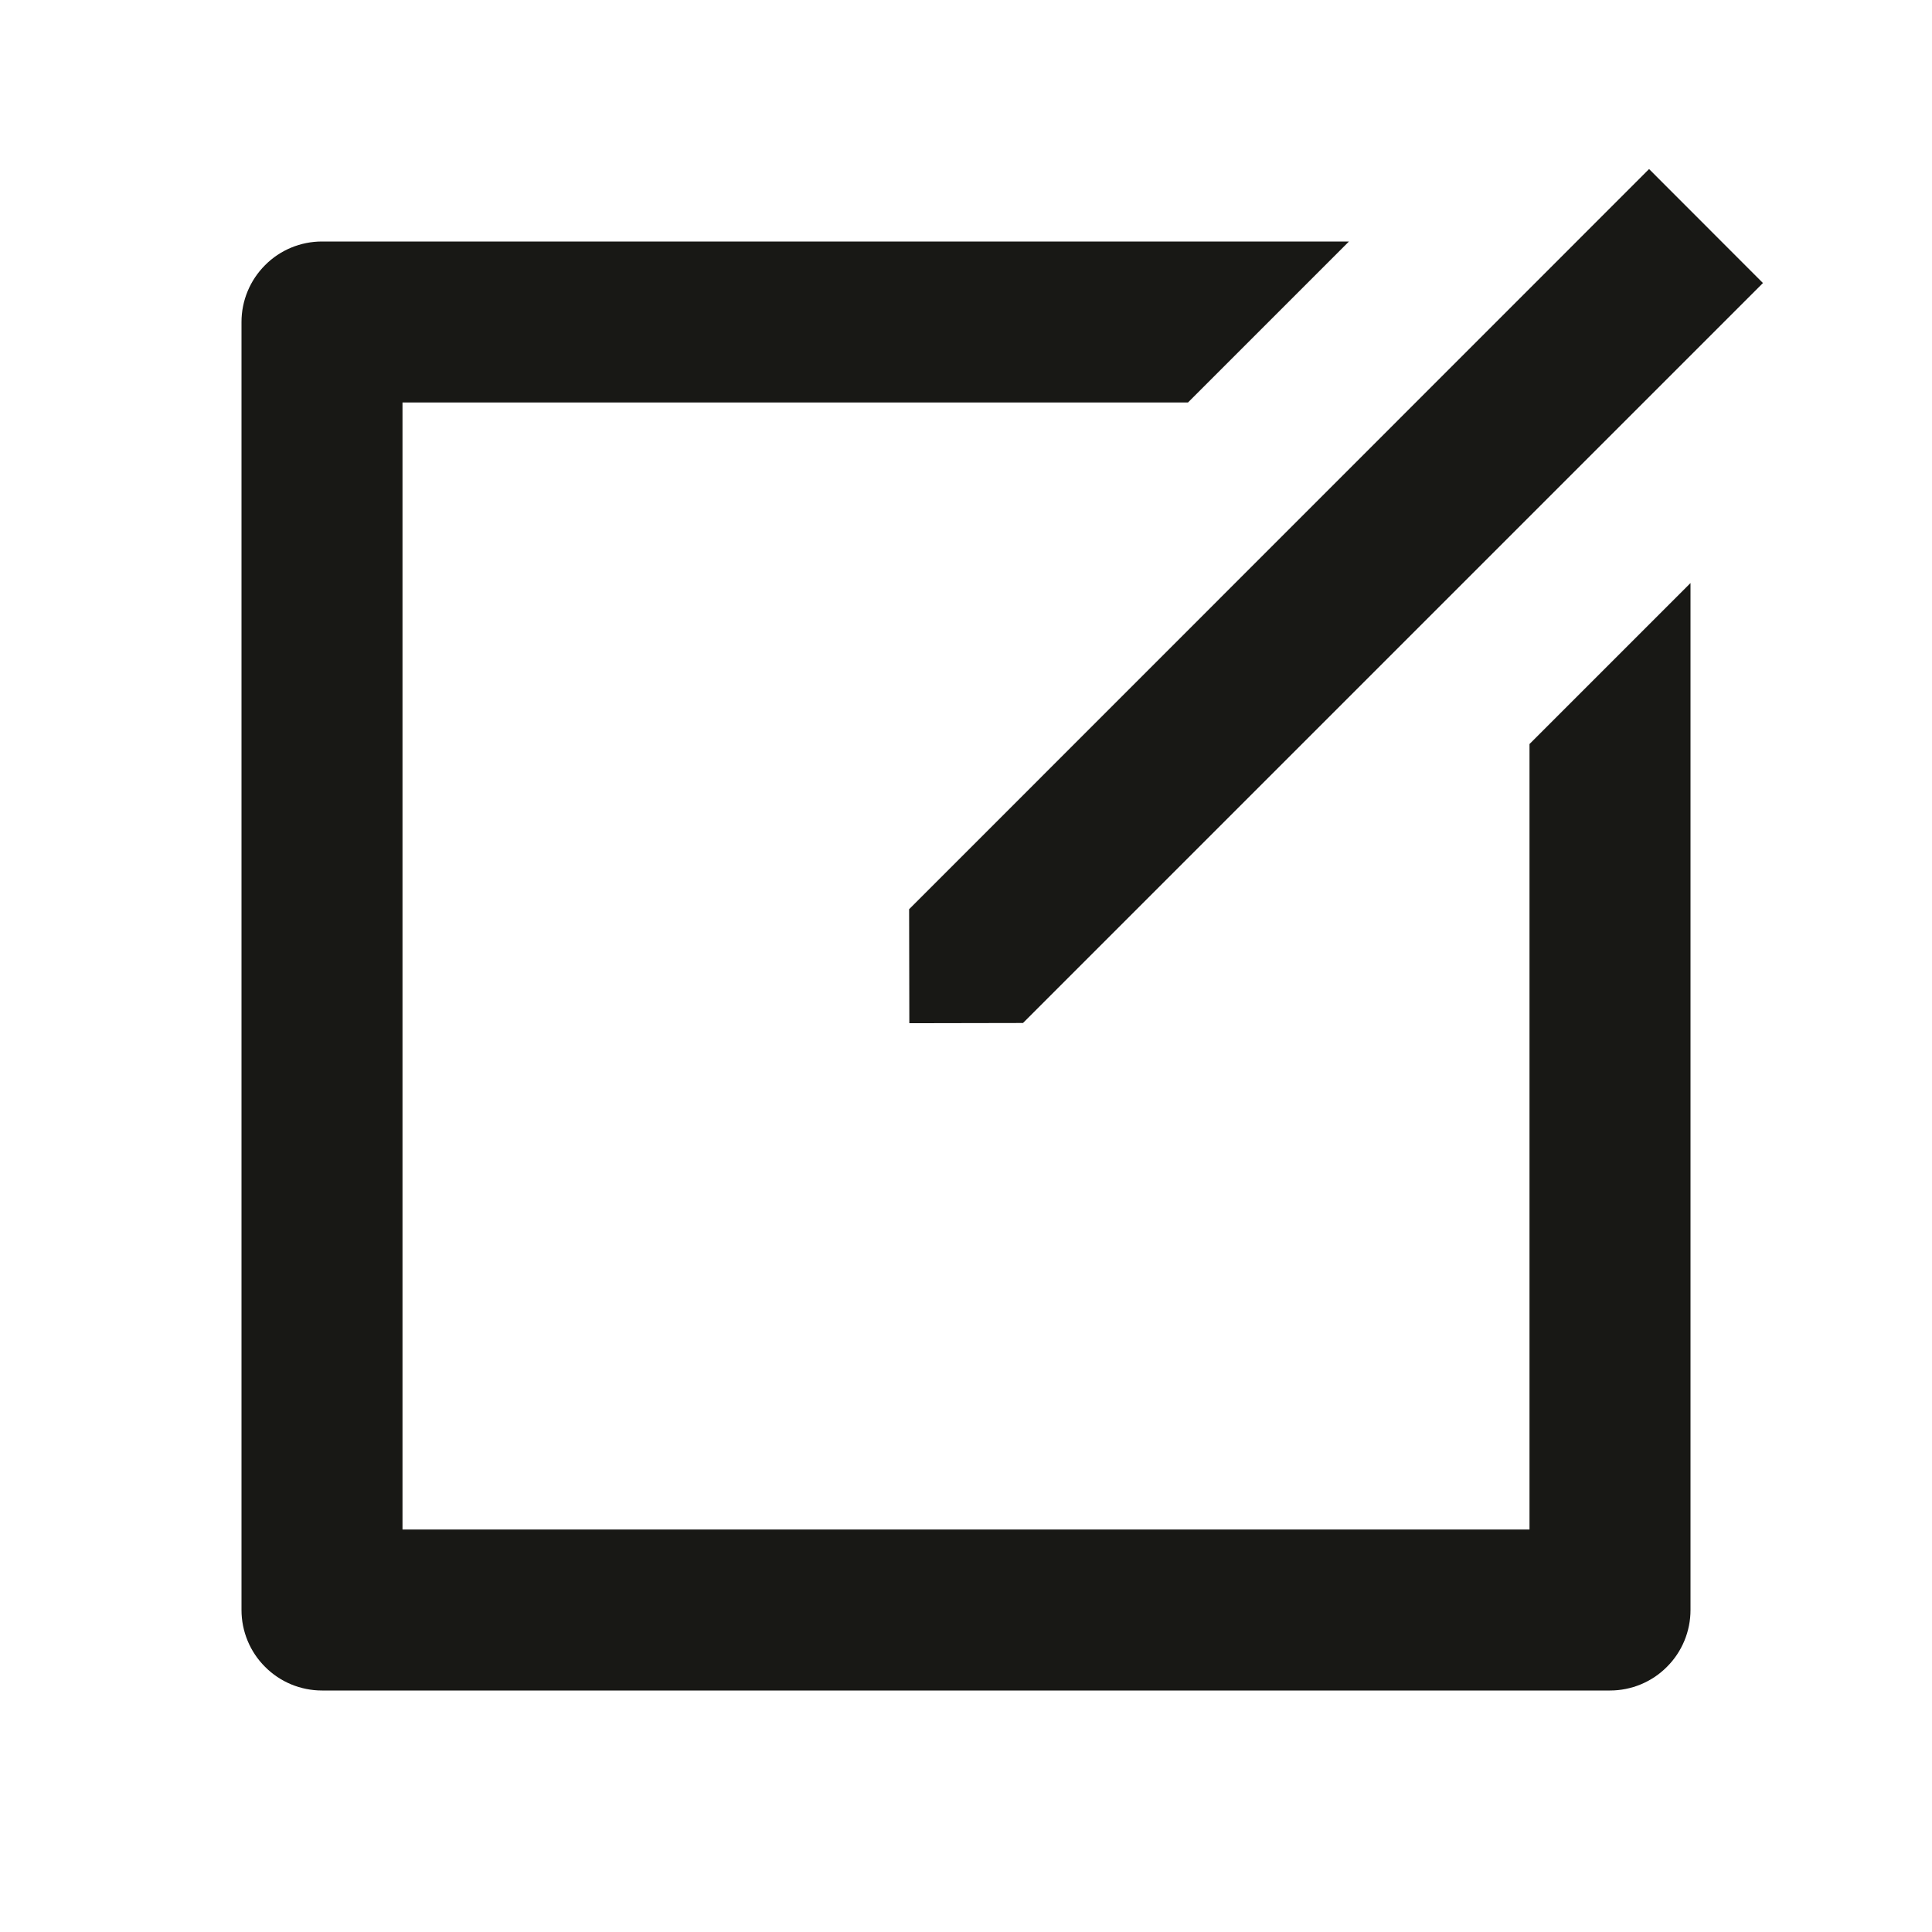 <svg width="18" height="18" viewBox="0 0 18 18" fill="none" xmlns="http://www.w3.org/2000/svg">
<g clip-path="url(#clip0_498_3562)">
<path d="M12.568 2.25L11.068 3.75H3.75V14.25H14.25V6.932L15.75 5.432V15C15.75 15.199 15.671 15.39 15.53 15.53C15.39 15.671 15.199 15.75 15 15.75H3C2.801 15.75 2.61 15.671 2.47 15.53C2.329 15.39 2.25 15.199 2.25 15V3C2.25 2.801 2.329 2.611 2.47 2.47C2.61 2.329 2.801 2.25 3 2.25H12.568ZM15.364 1.575L16.425 2.637L9.531 9.531L8.472 9.533L8.47 8.471L15.364 1.575Z" fill="#181815"/>
</g>
<defs>
<clipPath id="clip0_498_3562">
<rect width="18" height="18" fill="white"/>
</clipPath>
</defs>
</svg>
